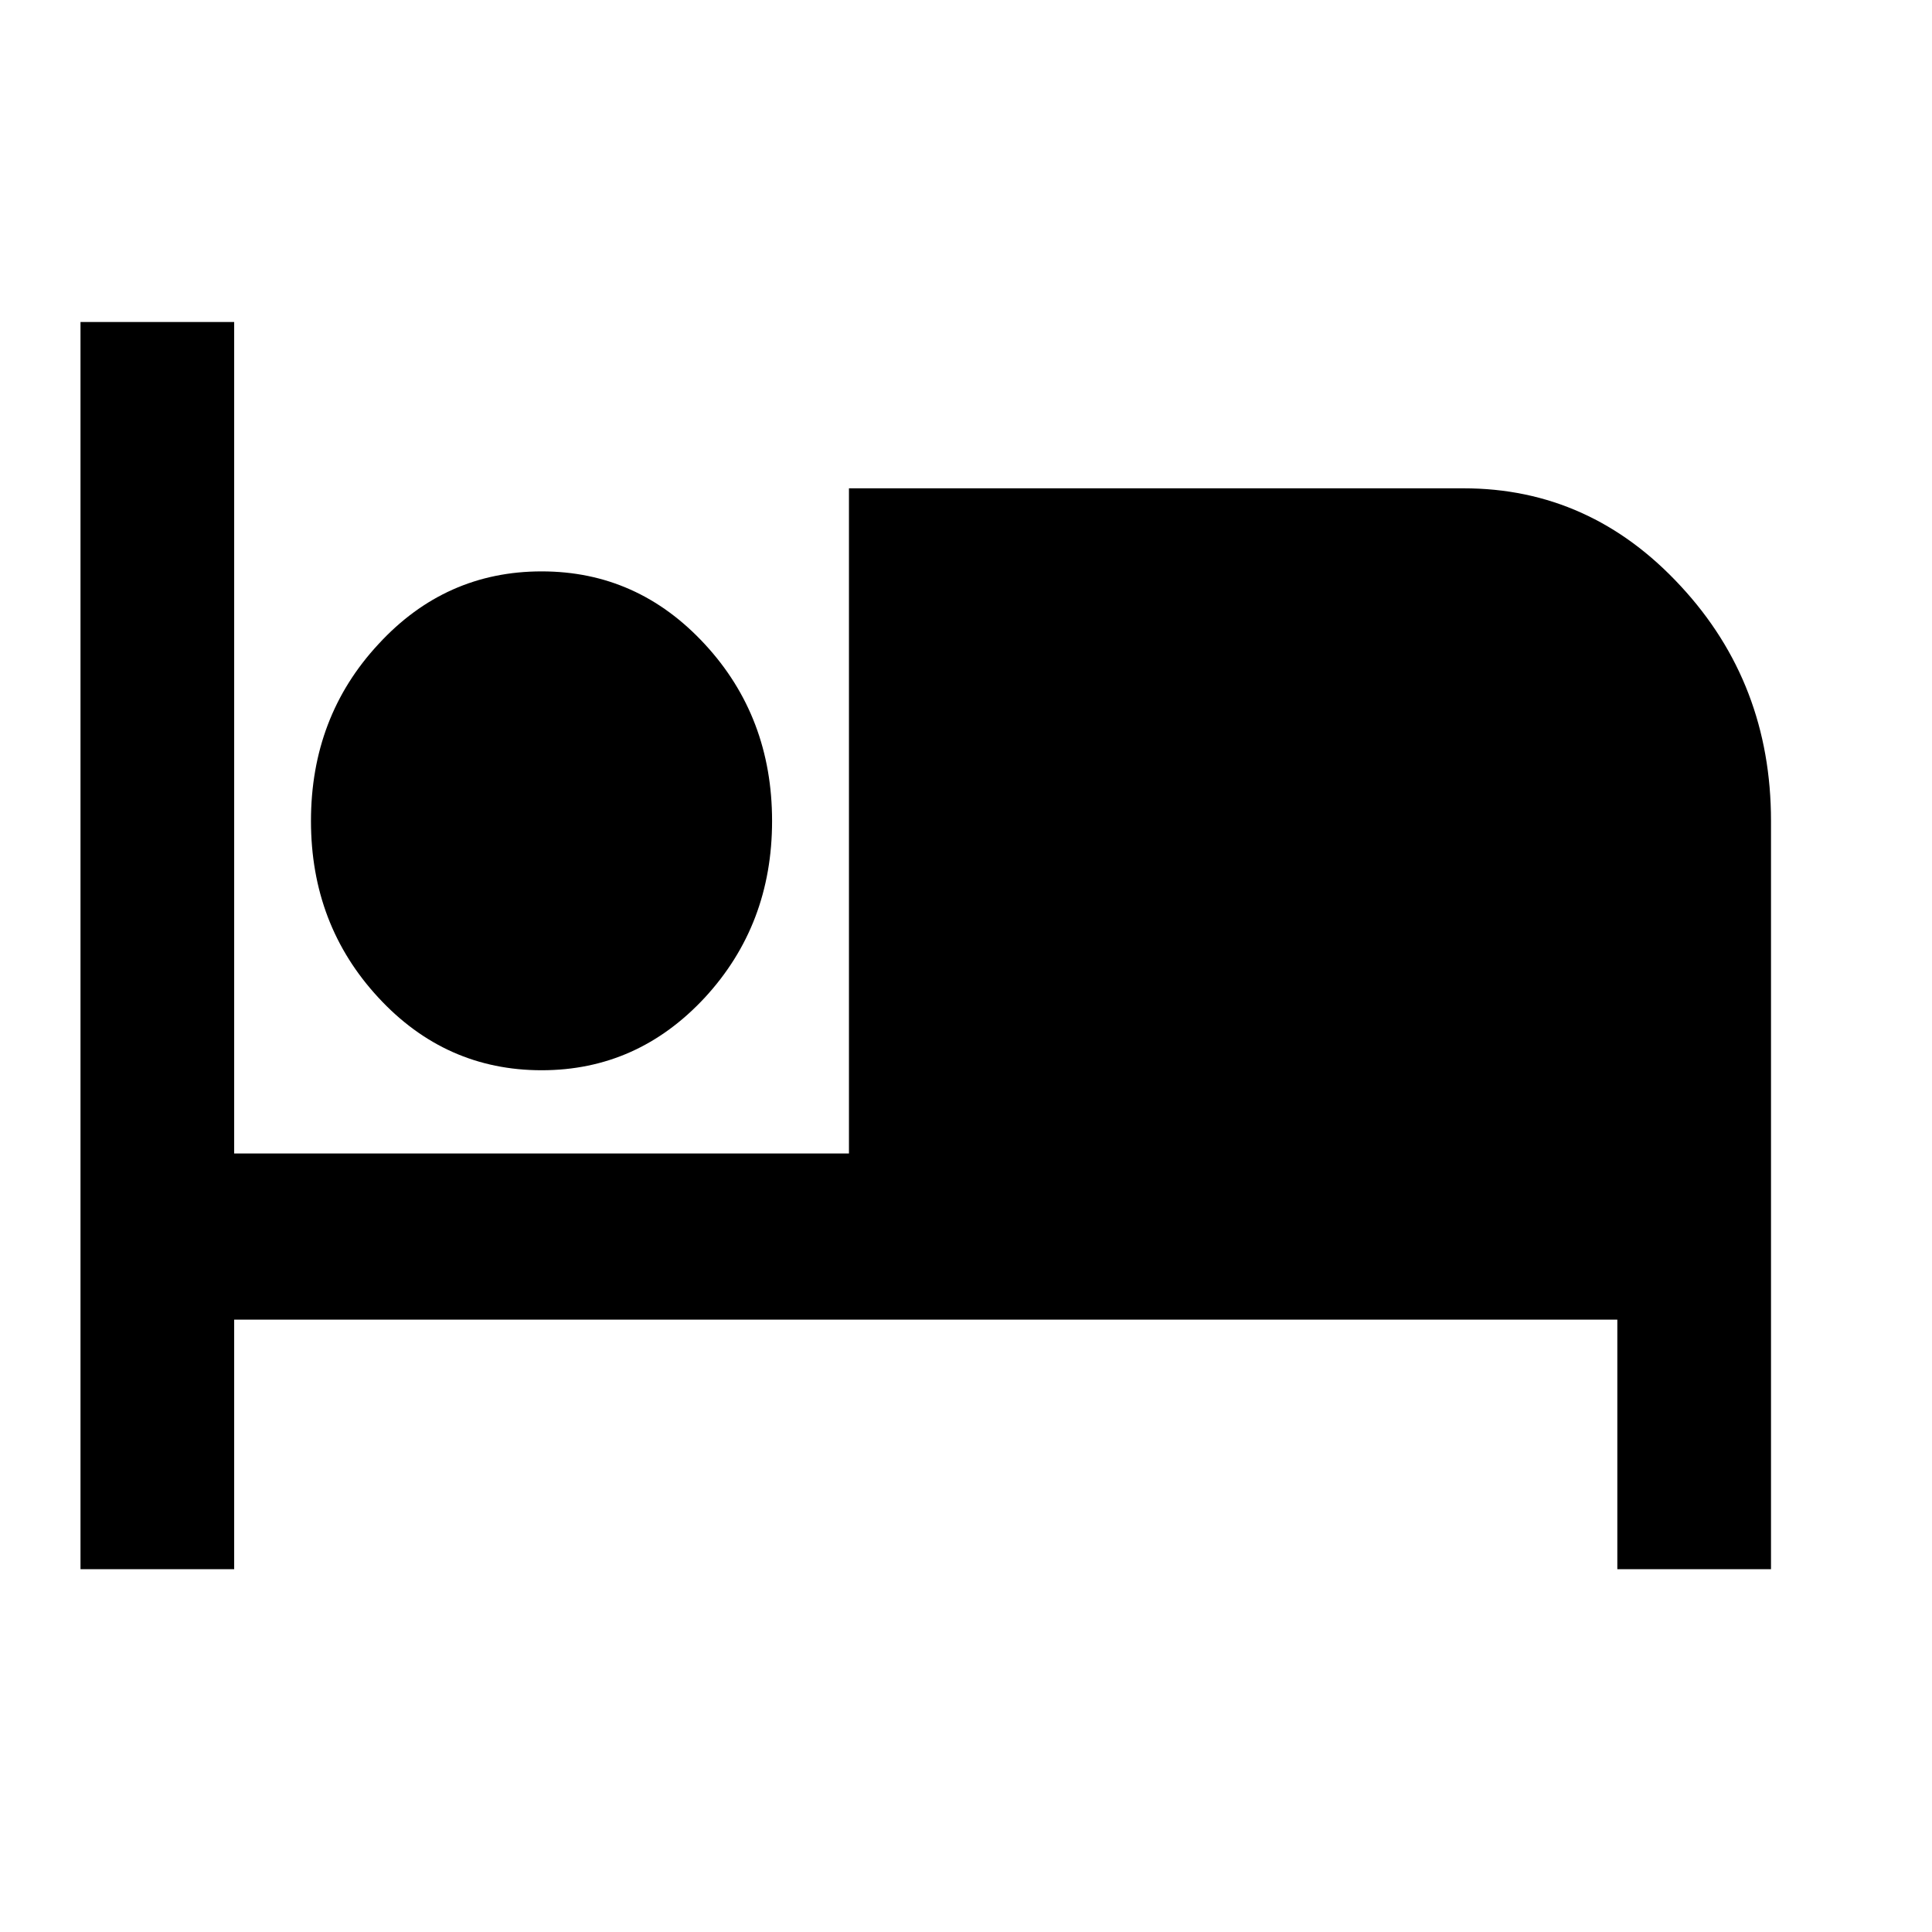 <svg width="24" height="24" viewBox="0 0 24 24" fill="none" xmlns="http://www.w3.org/2000/svg">
<path d="M1 19.493V4H2.909V14.329H10.546V6.066H18.181C19.231 6.066 20.13 6.47 20.878 7.28C21.627 8.087 22 9.061 22 10.198V19.493H20.091V16.393H2.909V19.493L1 19.493ZM6.728 13.295C5.932 13.295 5.255 12.993 4.7 12.392C4.142 11.789 3.863 11.059 3.863 10.198C3.863 9.337 4.142 8.604 4.7 8.003C5.255 7.399 5.932 7.098 6.728 7.098C7.524 7.098 8.198 7.399 8.756 8.003C9.312 8.604 9.591 9.337 9.591 10.198C9.591 11.059 9.312 11.789 8.756 12.392C8.198 12.993 7.524 13.295 6.728 13.295ZM12.454 14.329H20.091V10.198C20.091 9.63 19.904 9.144 19.531 8.738C19.156 8.334 18.706 8.132 18.181 8.132H12.454V14.329ZM6.728 11.229C6.999 11.229 7.224 11.132 7.407 10.932C7.591 10.735 7.681 10.491 7.681 10.198C7.681 9.905 7.591 9.658 7.407 9.461C7.224 9.263 6.999 9.164 6.728 9.164C6.457 9.164 6.229 9.263 6.047 9.461C5.864 9.658 5.772 9.905 5.772 10.198C5.772 10.491 5.864 10.735 6.047 10.932C6.229 11.132 6.457 11.229 6.728 11.229ZM6.728 11.229C6.457 11.229 6.229 11.132 6.047 10.932C5.864 10.735 5.772 10.491 5.772 10.198C5.772 9.905 5.864 9.658 6.047 9.461C6.229 9.263 6.457 9.164 6.728 9.164C6.999 9.164 7.224 9.263 7.407 9.461C7.591 9.658 7.681 9.905 7.681 10.198C7.681 10.491 7.591 10.735 7.407 10.932C7.224 11.132 6.999 11.229 6.728 11.229ZM12.454 8.132H18.181C18.706 8.132 19.156 8.334 19.531 8.738C19.904 9.144 20.091 9.63 20.091 10.198V14.329H12.454V8.132Z" fill="currentColor"/>
</svg>
